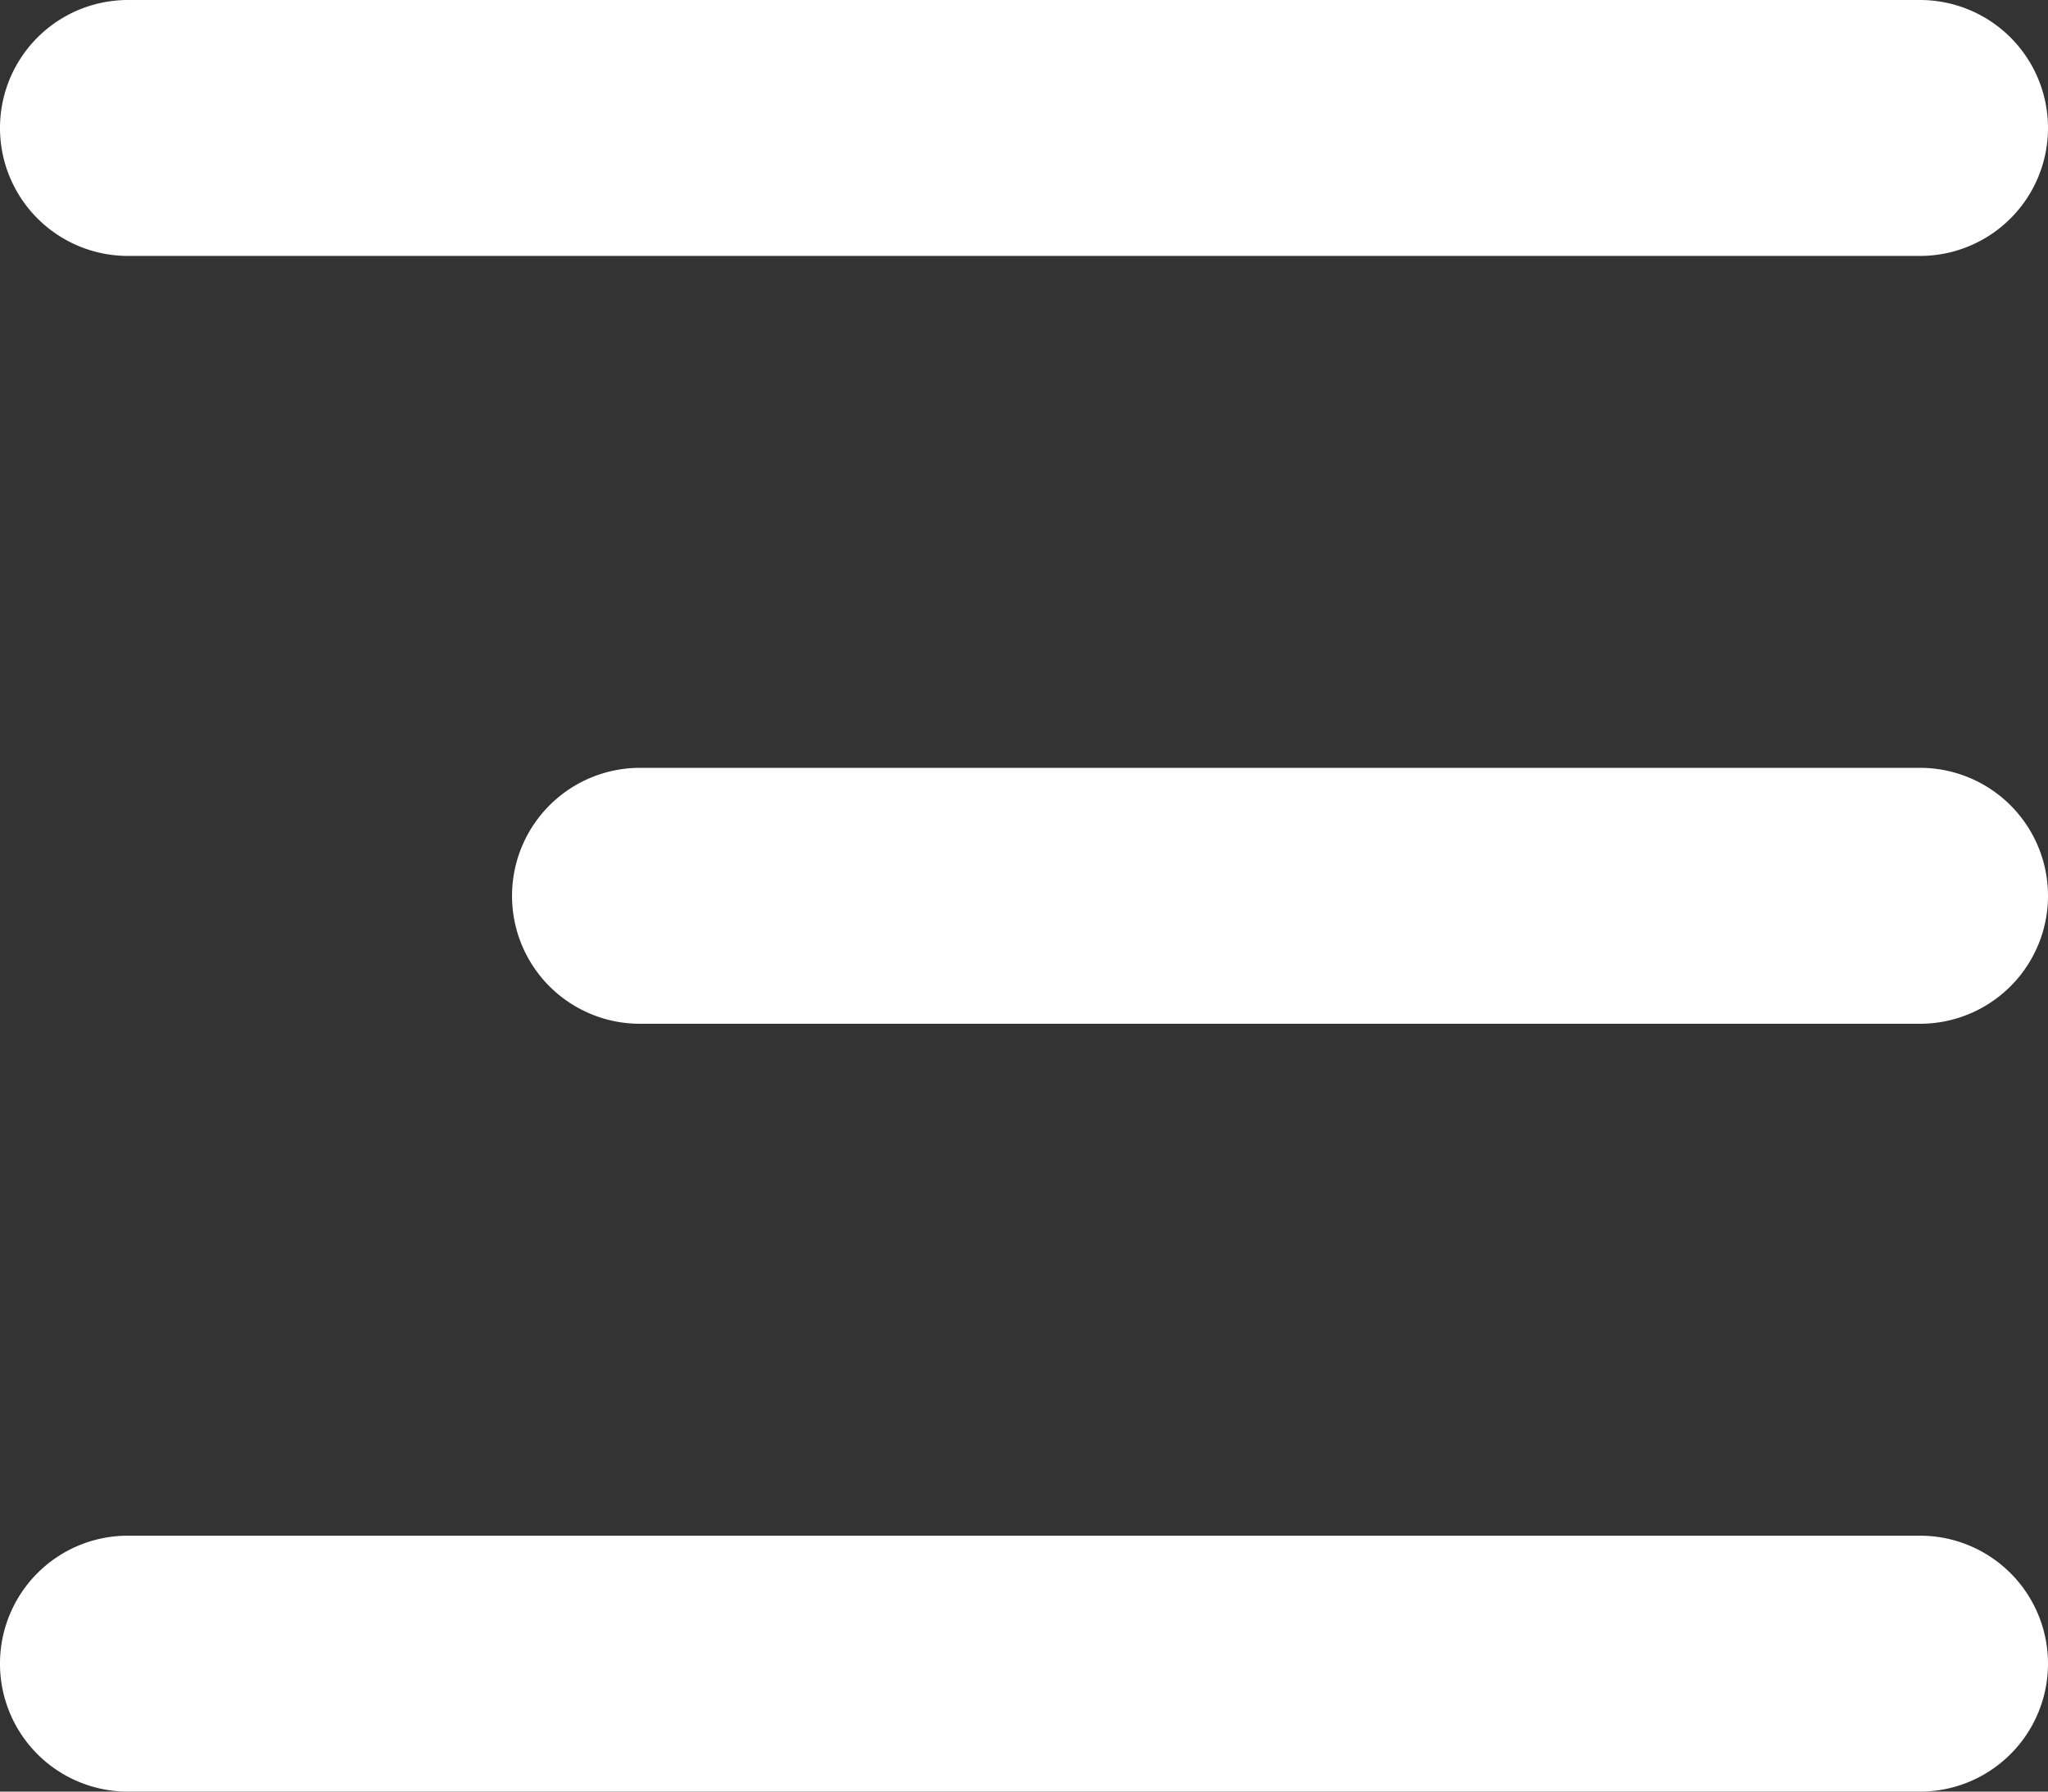 <svg xmlns="http://www.w3.org/2000/svg" width="29.714" height="26" viewBox="0 0 29.714 26">
  <rect x="0" y="0" width="29.714" height="26" fill="#333333" stroke="none"/>
  <path id="menu" d="M5.857,8.714h26a1.857,1.857,0,0,0,0-3.714h-26a1.857,1.857,0,1,0,0,3.714ZM11.429,18a1.857,1.857,0,0,1,1.857-1.857H31.857a1.857,1.857,0,0,1,0,3.714H13.286A1.855,1.855,0,0,1,11.429,18ZM4,29.143a1.855,1.855,0,0,1,1.857-1.857h26a1.857,1.857,0,0,1,0,3.714h-26A1.855,1.855,0,0,1,4,29.143Z" transform="translate(-4 -5)" fill="#fff"/>
</svg>
